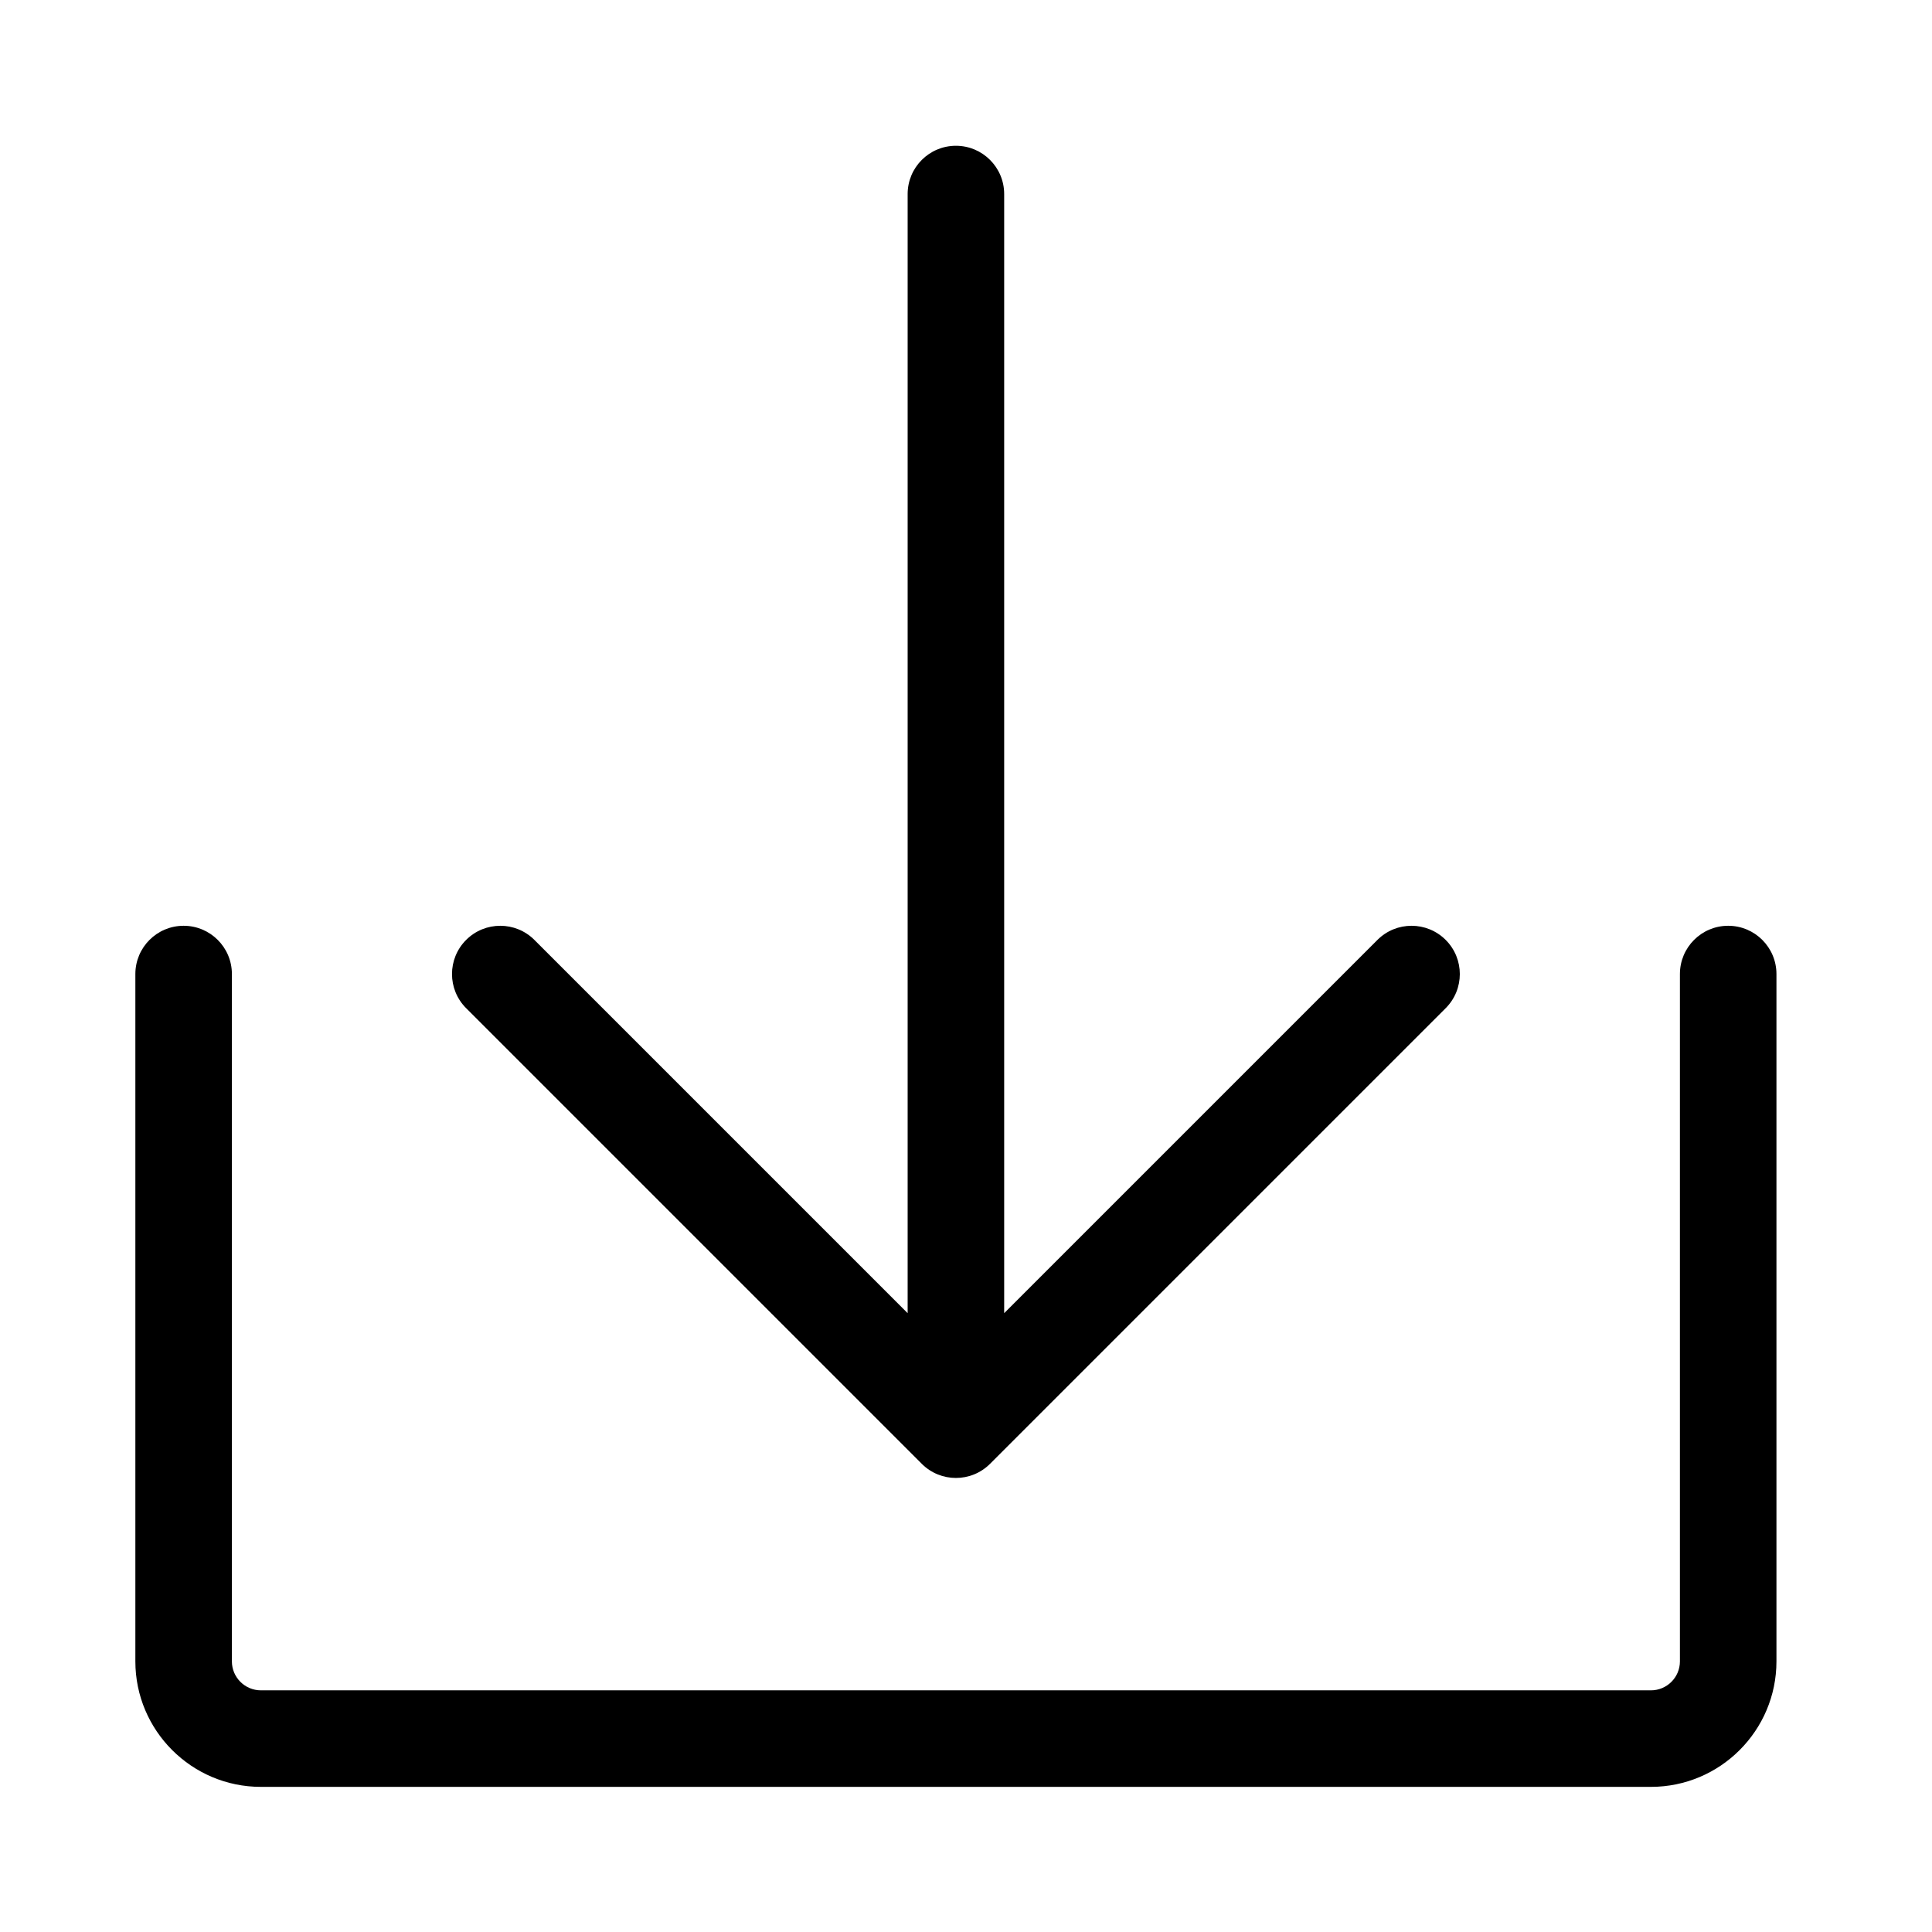 <?xml version="1.0" standalone="no"?><!DOCTYPE svg PUBLIC "-//W3C//DTD SVG 1.1//EN" "http://www.w3.org/Graphics/SVG/1.1/DTD/svg11.dtd"><svg t="1493710090126" class="icon" style="" viewBox="0 0 1024 1024" version="1.1" xmlns="http://www.w3.org/2000/svg" p-id="4142" xmlns:xlink="http://www.w3.org/1999/xlink" width="200" height="200"><defs><style type="text/css"></style></defs><path d="M915.973 490.681c-14.13 0-25.583 11.454-25.583 25.583l0 364.297c0 8.464-6.886 15.35-15.35 15.35l-736.78 0c-8.464 0-15.35-6.886-15.35-15.35l0-364.297c0-14.129-11.454-25.583-25.583-25.583s-25.583 11.454-25.583 25.583l0 364.297c0 36.676 29.839 66.515 66.515 66.515l736.78 0c36.676 0 66.515-29.839 66.515-66.515l0-364.297C941.555 502.135 930.102 490.681 915.973 490.681z" p-id="4143"></path><path d="M488.561 775.854c4.996 4.996 11.542 7.493 18.09 7.493s13.094-2.497 18.09-7.493l241.5-241.5c9.991-9.991 9.991-26.188 0-36.179-9.992-9.991-26.188-9.991-36.179 0L532.233 696.003 532.233 102.848c0-14.129-11.454-25.583-25.583-25.583-14.129 0-25.583 11.454-25.583 25.583l0 593.154L283.24 498.174c-9.992-9.991-26.188-9.991-36.179 0-9.991 9.991-9.991 26.188 0 36.179L488.561 775.854z" p-id="4144"></path></svg>